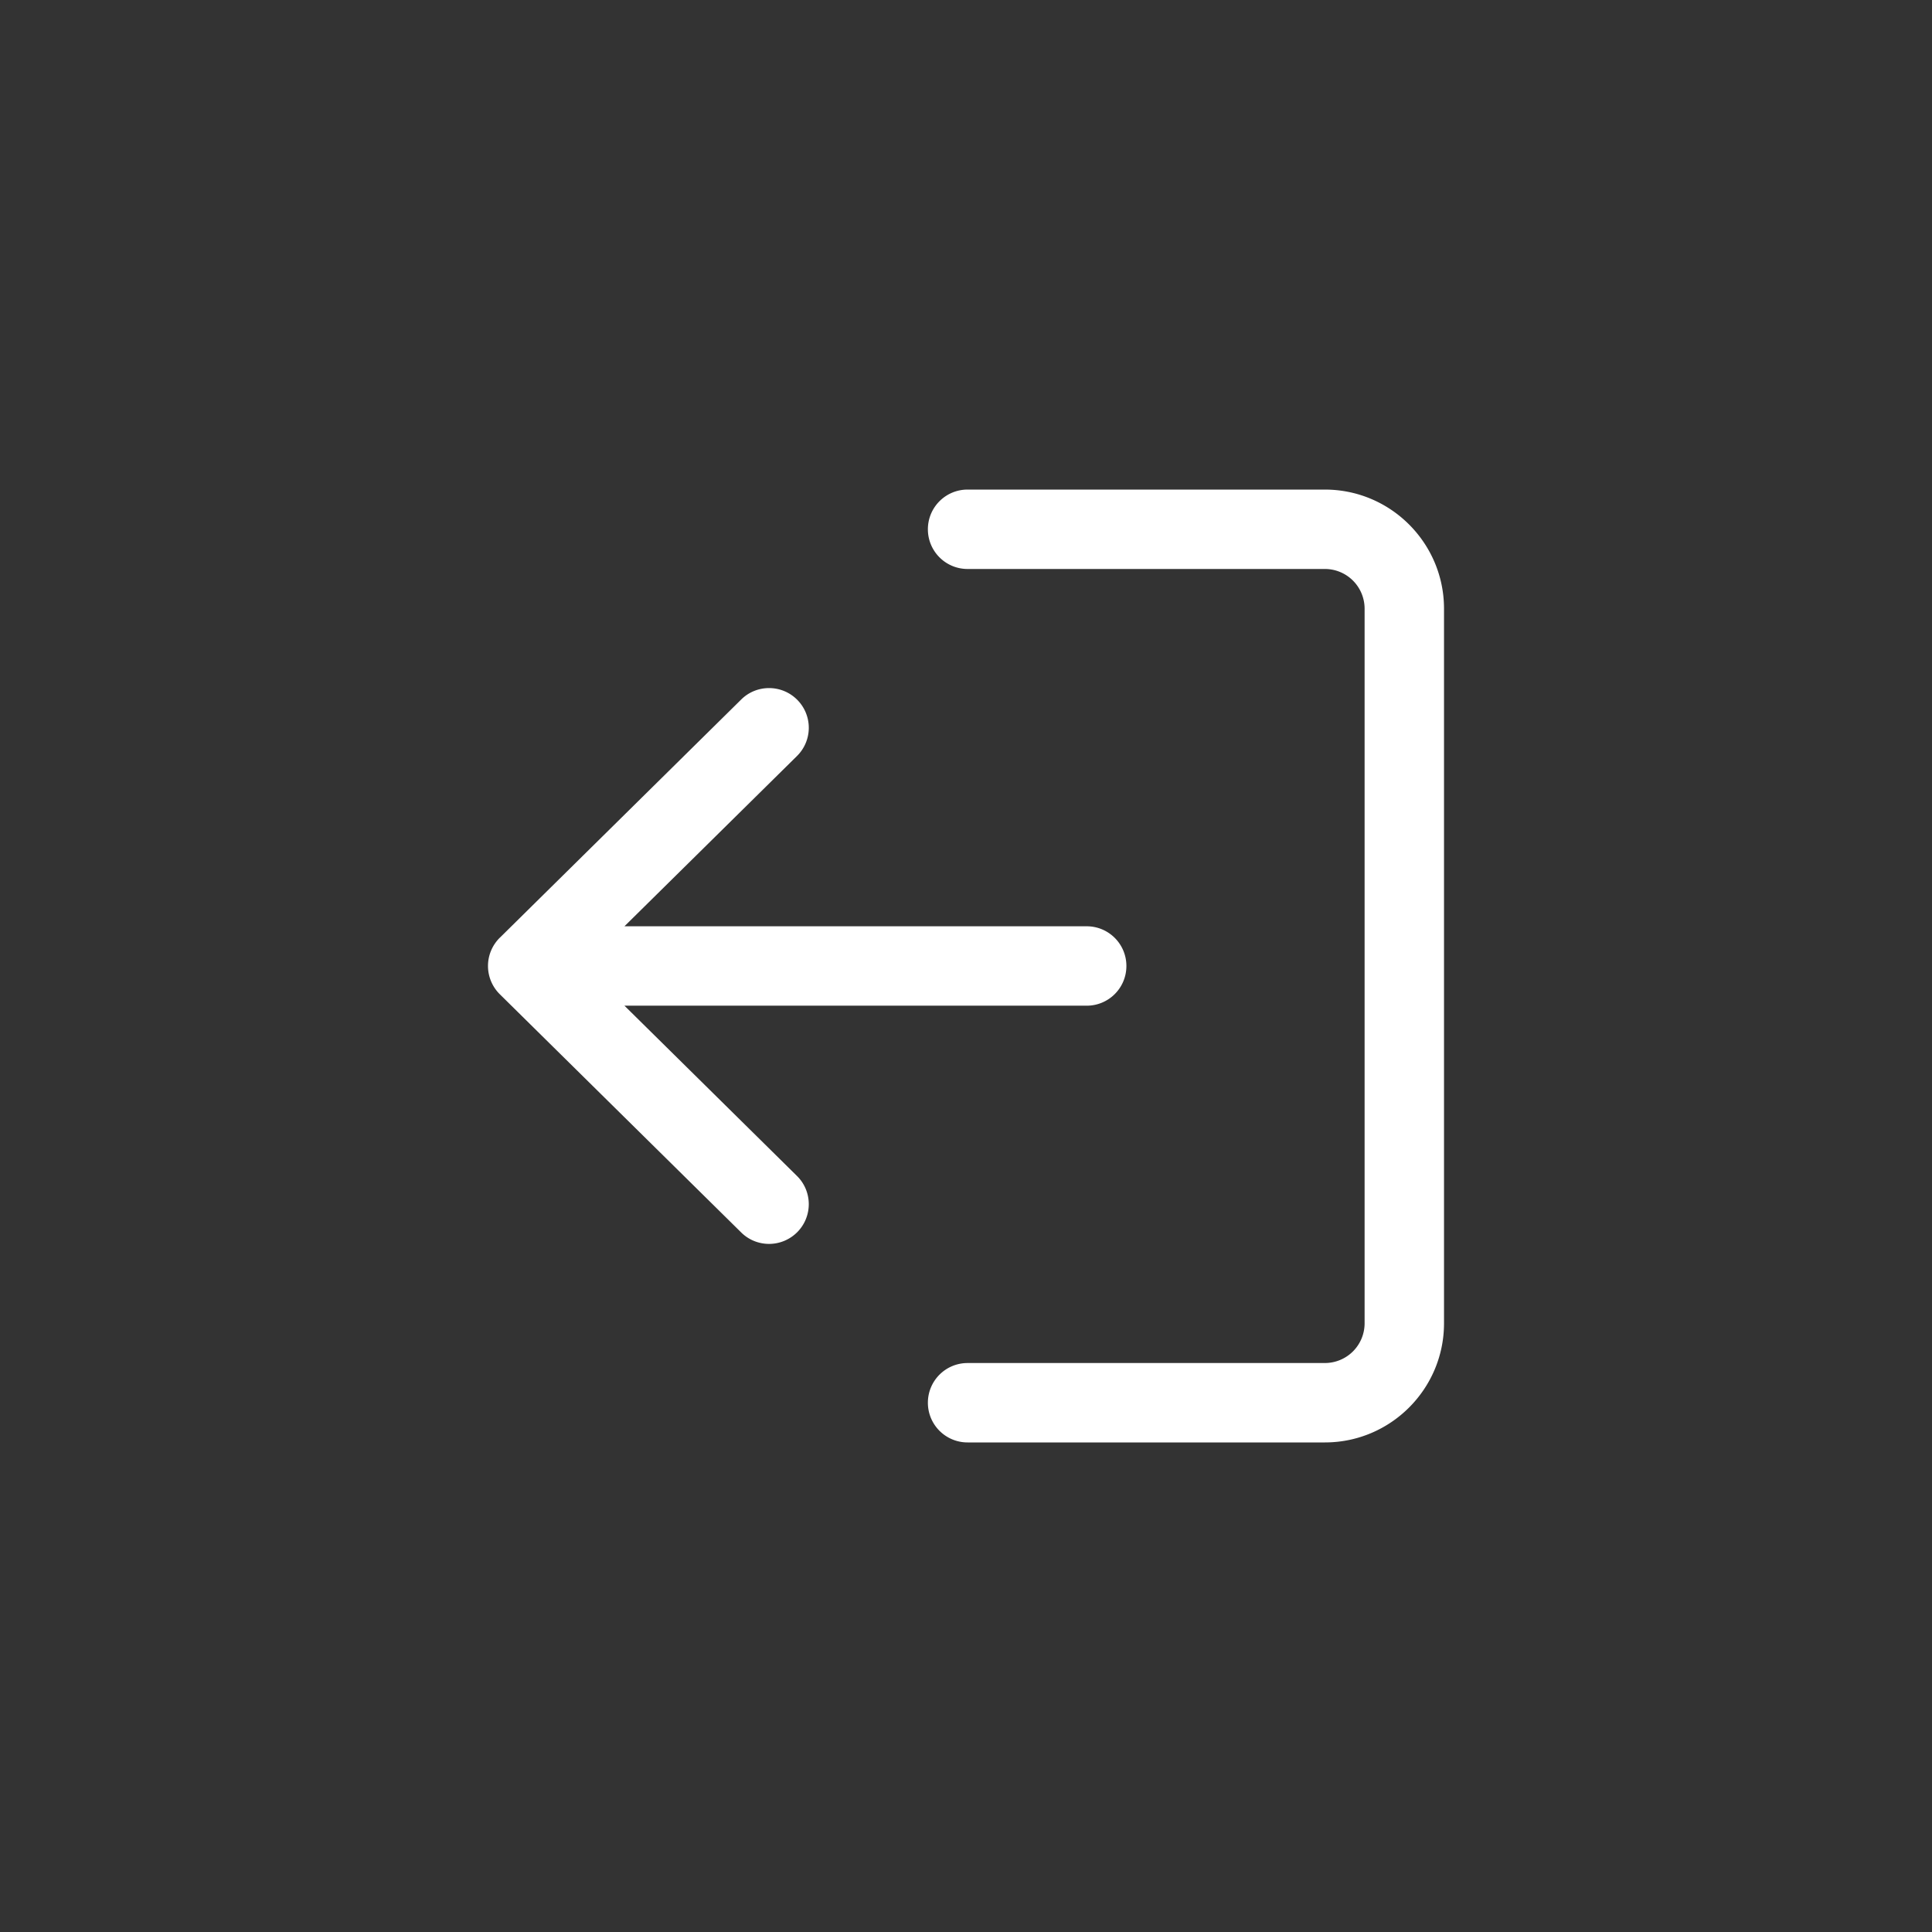 <svg xmlns="http://www.w3.org/2000/svg" width="512" height="512"><rect width="100%" height="100%" fill="#333333" stroke="none"/><path d="M256.42 361.215h94.694a10.53 10.53 0 0 0 10.521-10.521V161.306a10.53 10.53 0 0 0-10.521-10.521H256.42c-5.818 0-10.52-4.703-10.52-10.52s4.703-10.522 10.52-10.522h94.694c17.402 0 31.564 14.162 31.564 31.565v189.387c0 17.402-14.162 31.564-31.564 31.564H256.42c-5.818 0-10.52-4.703-10.52-10.52s4.703-10.52 10.52-10.52zM132.457 248.508l63.97-63.13c4.124-4.082 10.795-4.03 14.877.105a10.51 10.51 0 0 1-.105 14.877l-45.716 45.116h122.503c5.818 0 10.52 4.703 10.52 10.52s-4.703 10.522-10.52 10.522H165.484l45.716 45.116c4.145 4.082 4.176 10.738.105 14.877-2.062 2.078-4.777 3.135-7.492 3.135-2.672 0-5.344-1.01-7.386-3.03l-63.97-63.13a10.54 10.54 0 0 1-3.135-7.492c0-2.82 1.126-5.502 3.135-7.5z" fill="#fff"/></svg>